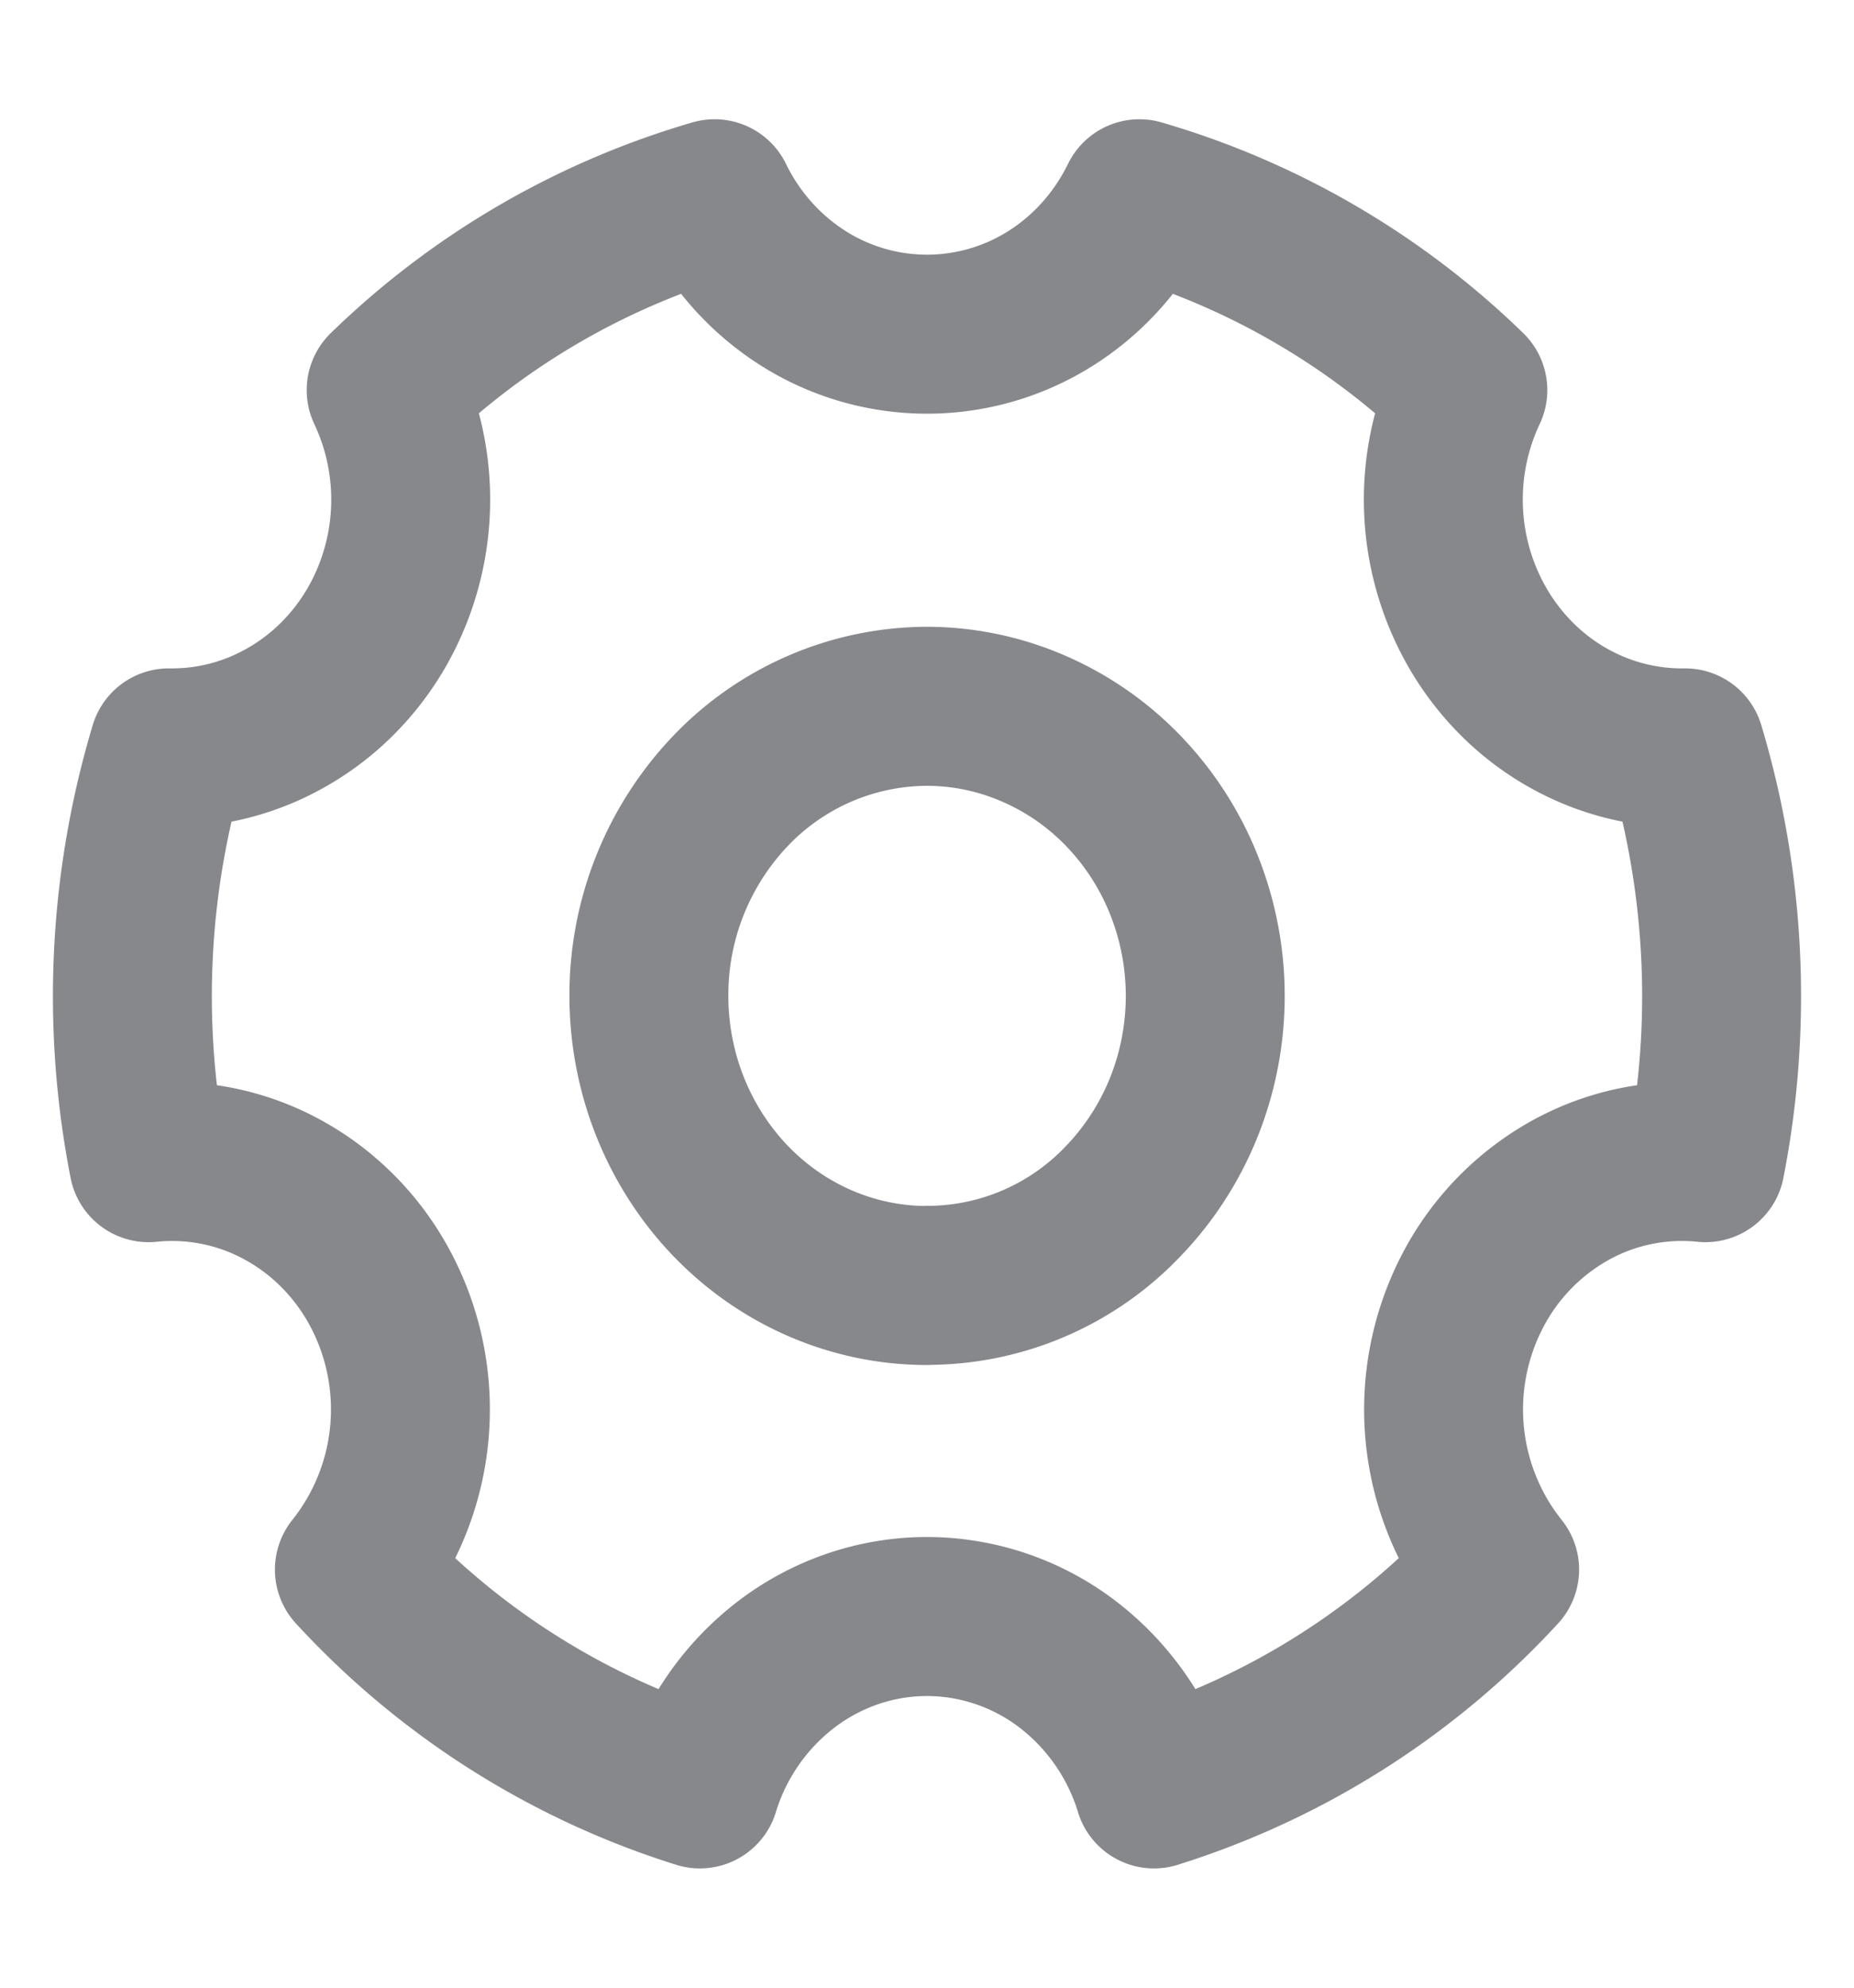<svg width="14" height="15" fill="none" xmlns="http://www.w3.org/2000/svg"><path d="M5.285 13.5a5.964 5.964 0 01-2.609-1.655 1.937 1.937 0 00.216-2.08c-.166-.33-.424-.6-.74-.777a1.741 1.741 0 00-1.03-.214 6.515 6.515 0 01.153-3.13H1.3c.306 0 .607-.081.874-.236.268-.154.493-.377.655-.647a1.937 1.937 0 00.087-1.817A5.932 5.932 0 015.396 1.5c.15.308.38.566.663.747a1.748 1.748 0 001.882 0c.283-.18.513-.44.663-.747a5.932 5.932 0 012.48 1.444 1.937 1.937 0 00.094 1.828c.165.271.393.494.664.646.271.153.575.23.883.226a6.518 6.518 0 01.153 3.13 1.741 1.741 0 00-1.03.214 1.839 1.839 0 00-.74.777 1.937 1.937 0 00.216 2.08 5.964 5.964 0 01-2.61 1.655 1.872 1.872 0 00-.653-.941A1.754 1.754 0 007 12.199c-.381 0-.753.126-1.061.36a1.872 1.872 0 00-.654.941z" stroke="#87888C" stroke-width="1.2" stroke-linejoin="round"/><path d="M7 9.7a2.04 2.04 0 001.485-.639c.195-.203.35-.444.456-.709a2.262 2.262 0 000-1.672 2.193 2.193 0 00-.456-.709 2.097 2.097 0 00-.681-.473A2.03 2.03 0 007 5.33a2.06 2.06 0 00-1.485.64A2.23 2.23 0 004.9 7.516c0 .58.222 1.135.615 1.545.394.41.928.64 1.485.64v0z" stroke="#87888C" stroke-width="1.2" stroke-linejoin="round"/></svg>